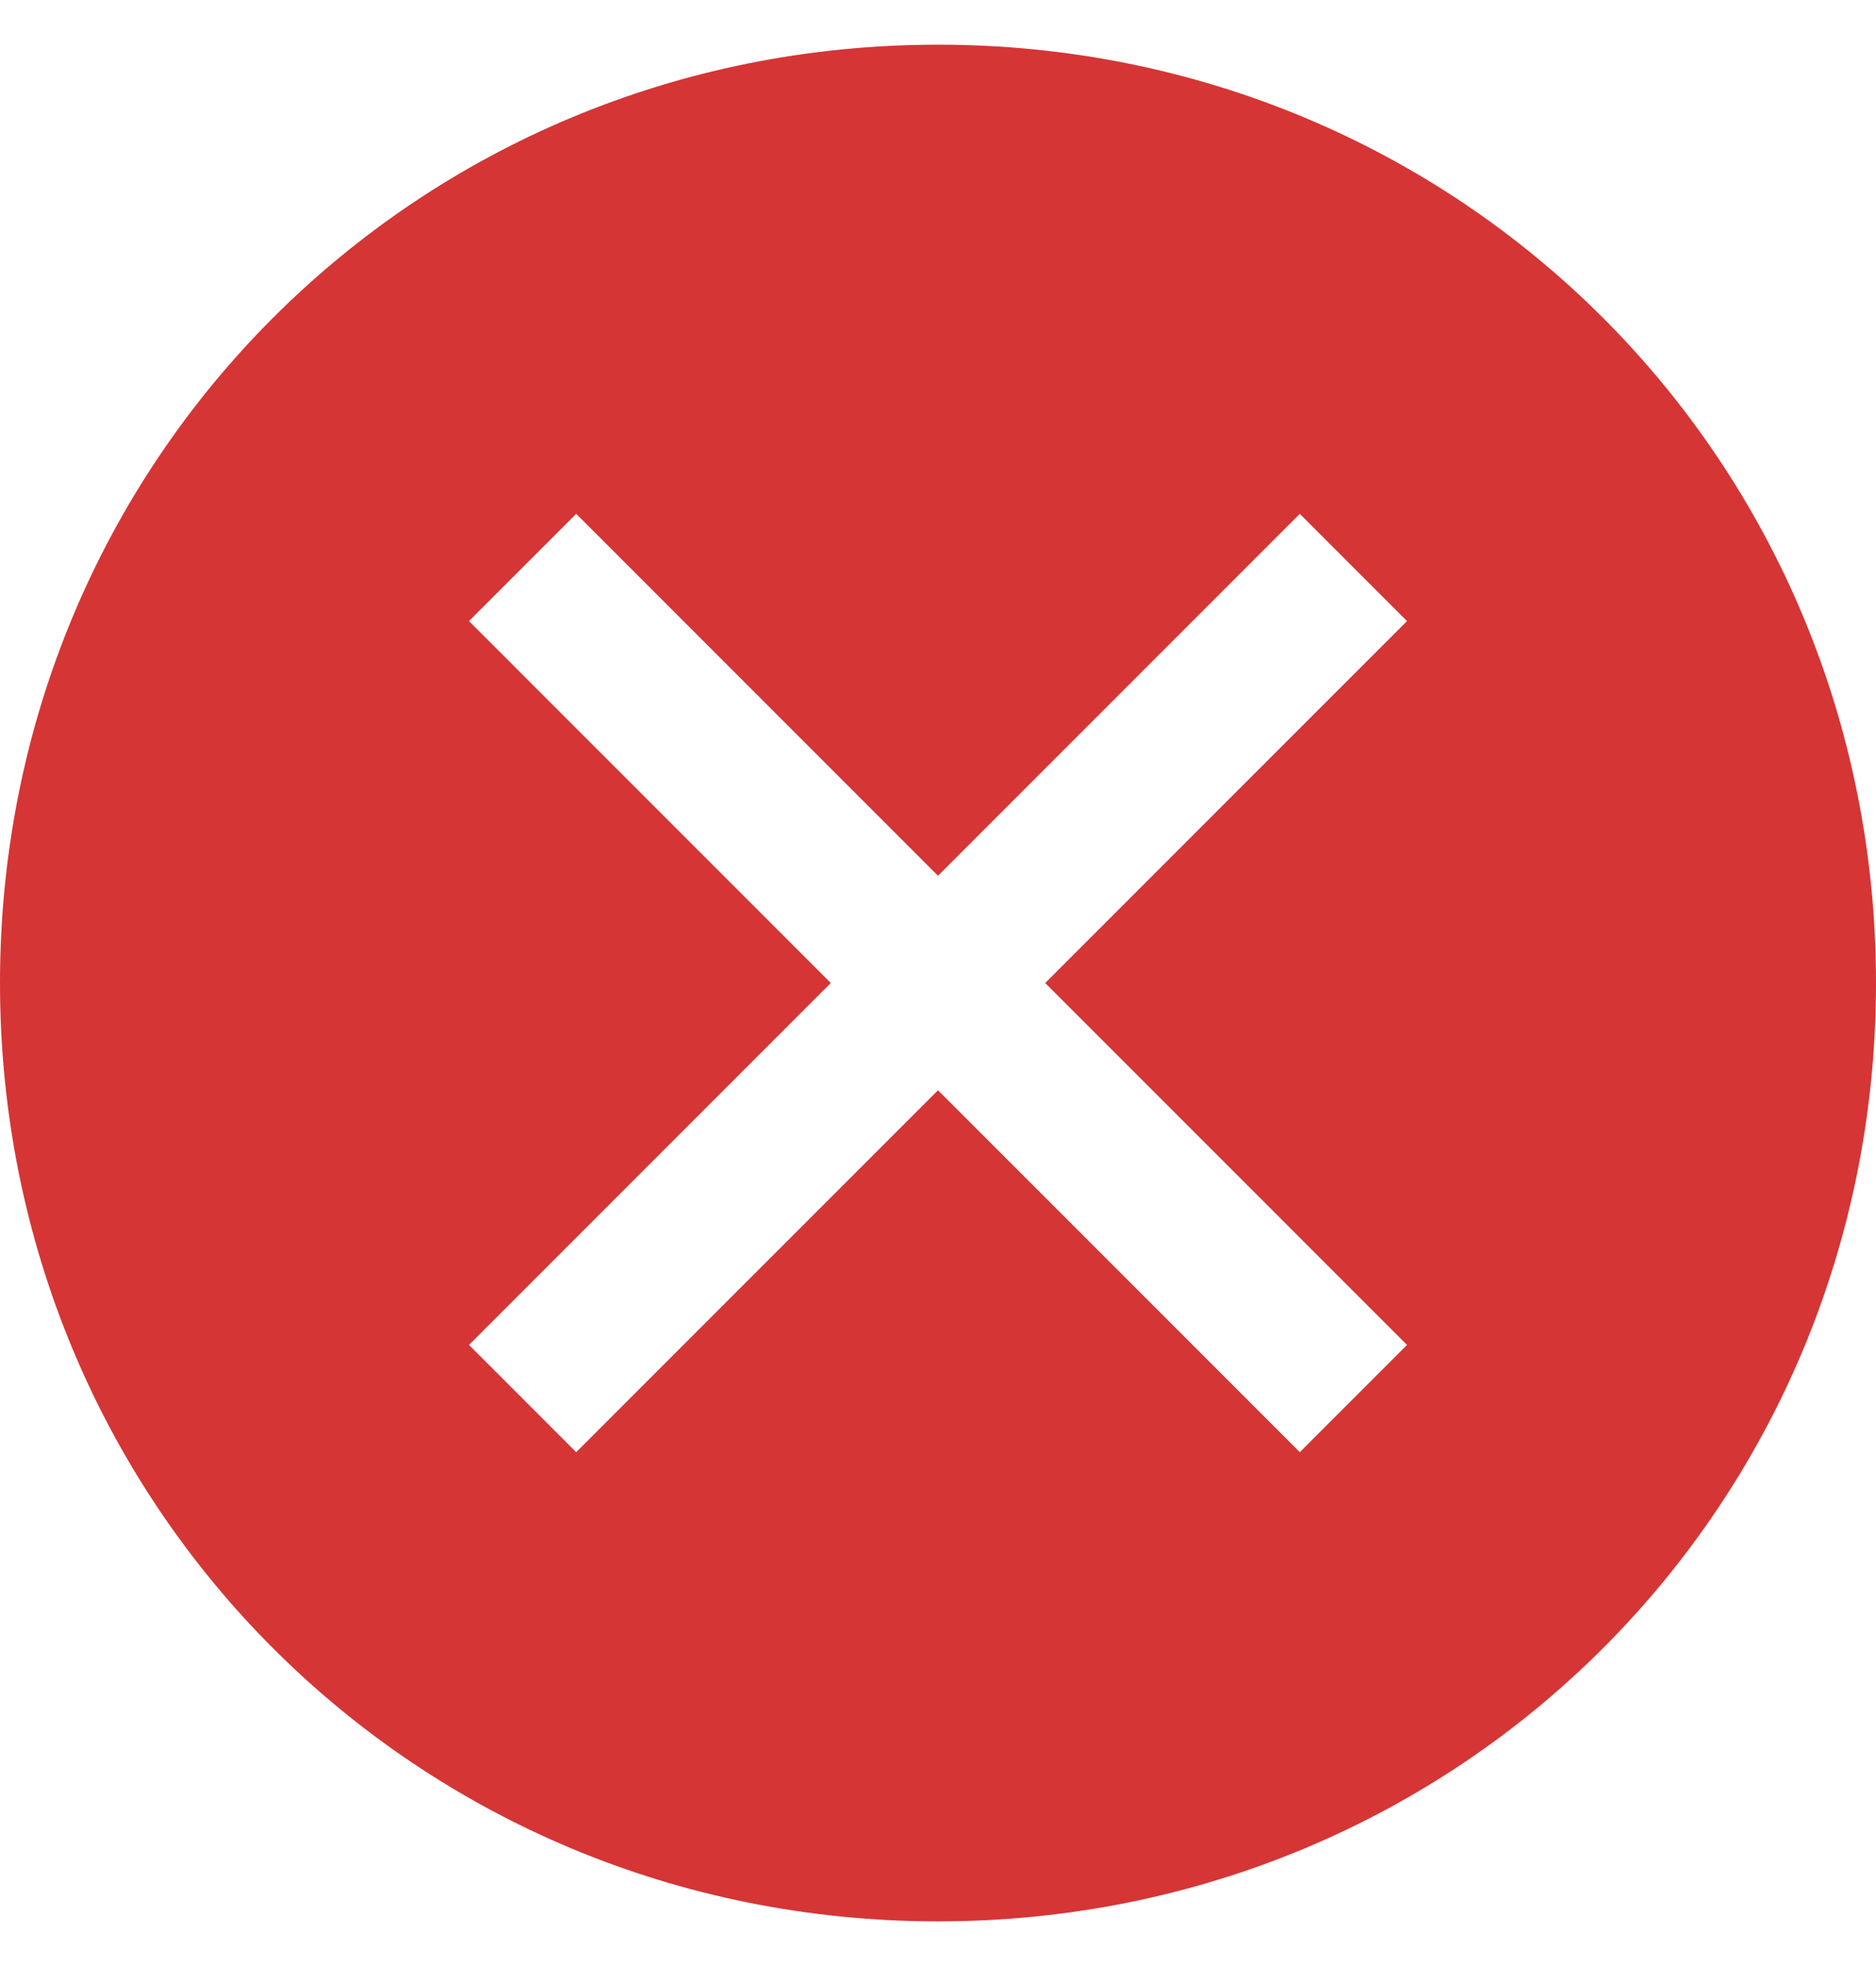<svg width="21" height="22" viewBox="0 0 21 22" fill="none" xmlns="http://www.w3.org/2000/svg">
<path d="M10.5 0.5C4.65 0.5 0 5.15 0 11C0 16.85 4.65 21.5 10.5 21.5C16.35 21.5 21 16.85 21 11C21 5.15 16.35 0.5 10.5 0.5ZM14.55 16.25L10.5 12.2L6.45 16.25L5.25 15.05L9.3 11L5.25 6.95L6.45 5.75L10.5 9.8L14.55 5.75L15.75 6.95L11.7 11L15.75 15.05L14.55 16.25Z" fill="#D53535"/>
</svg>
